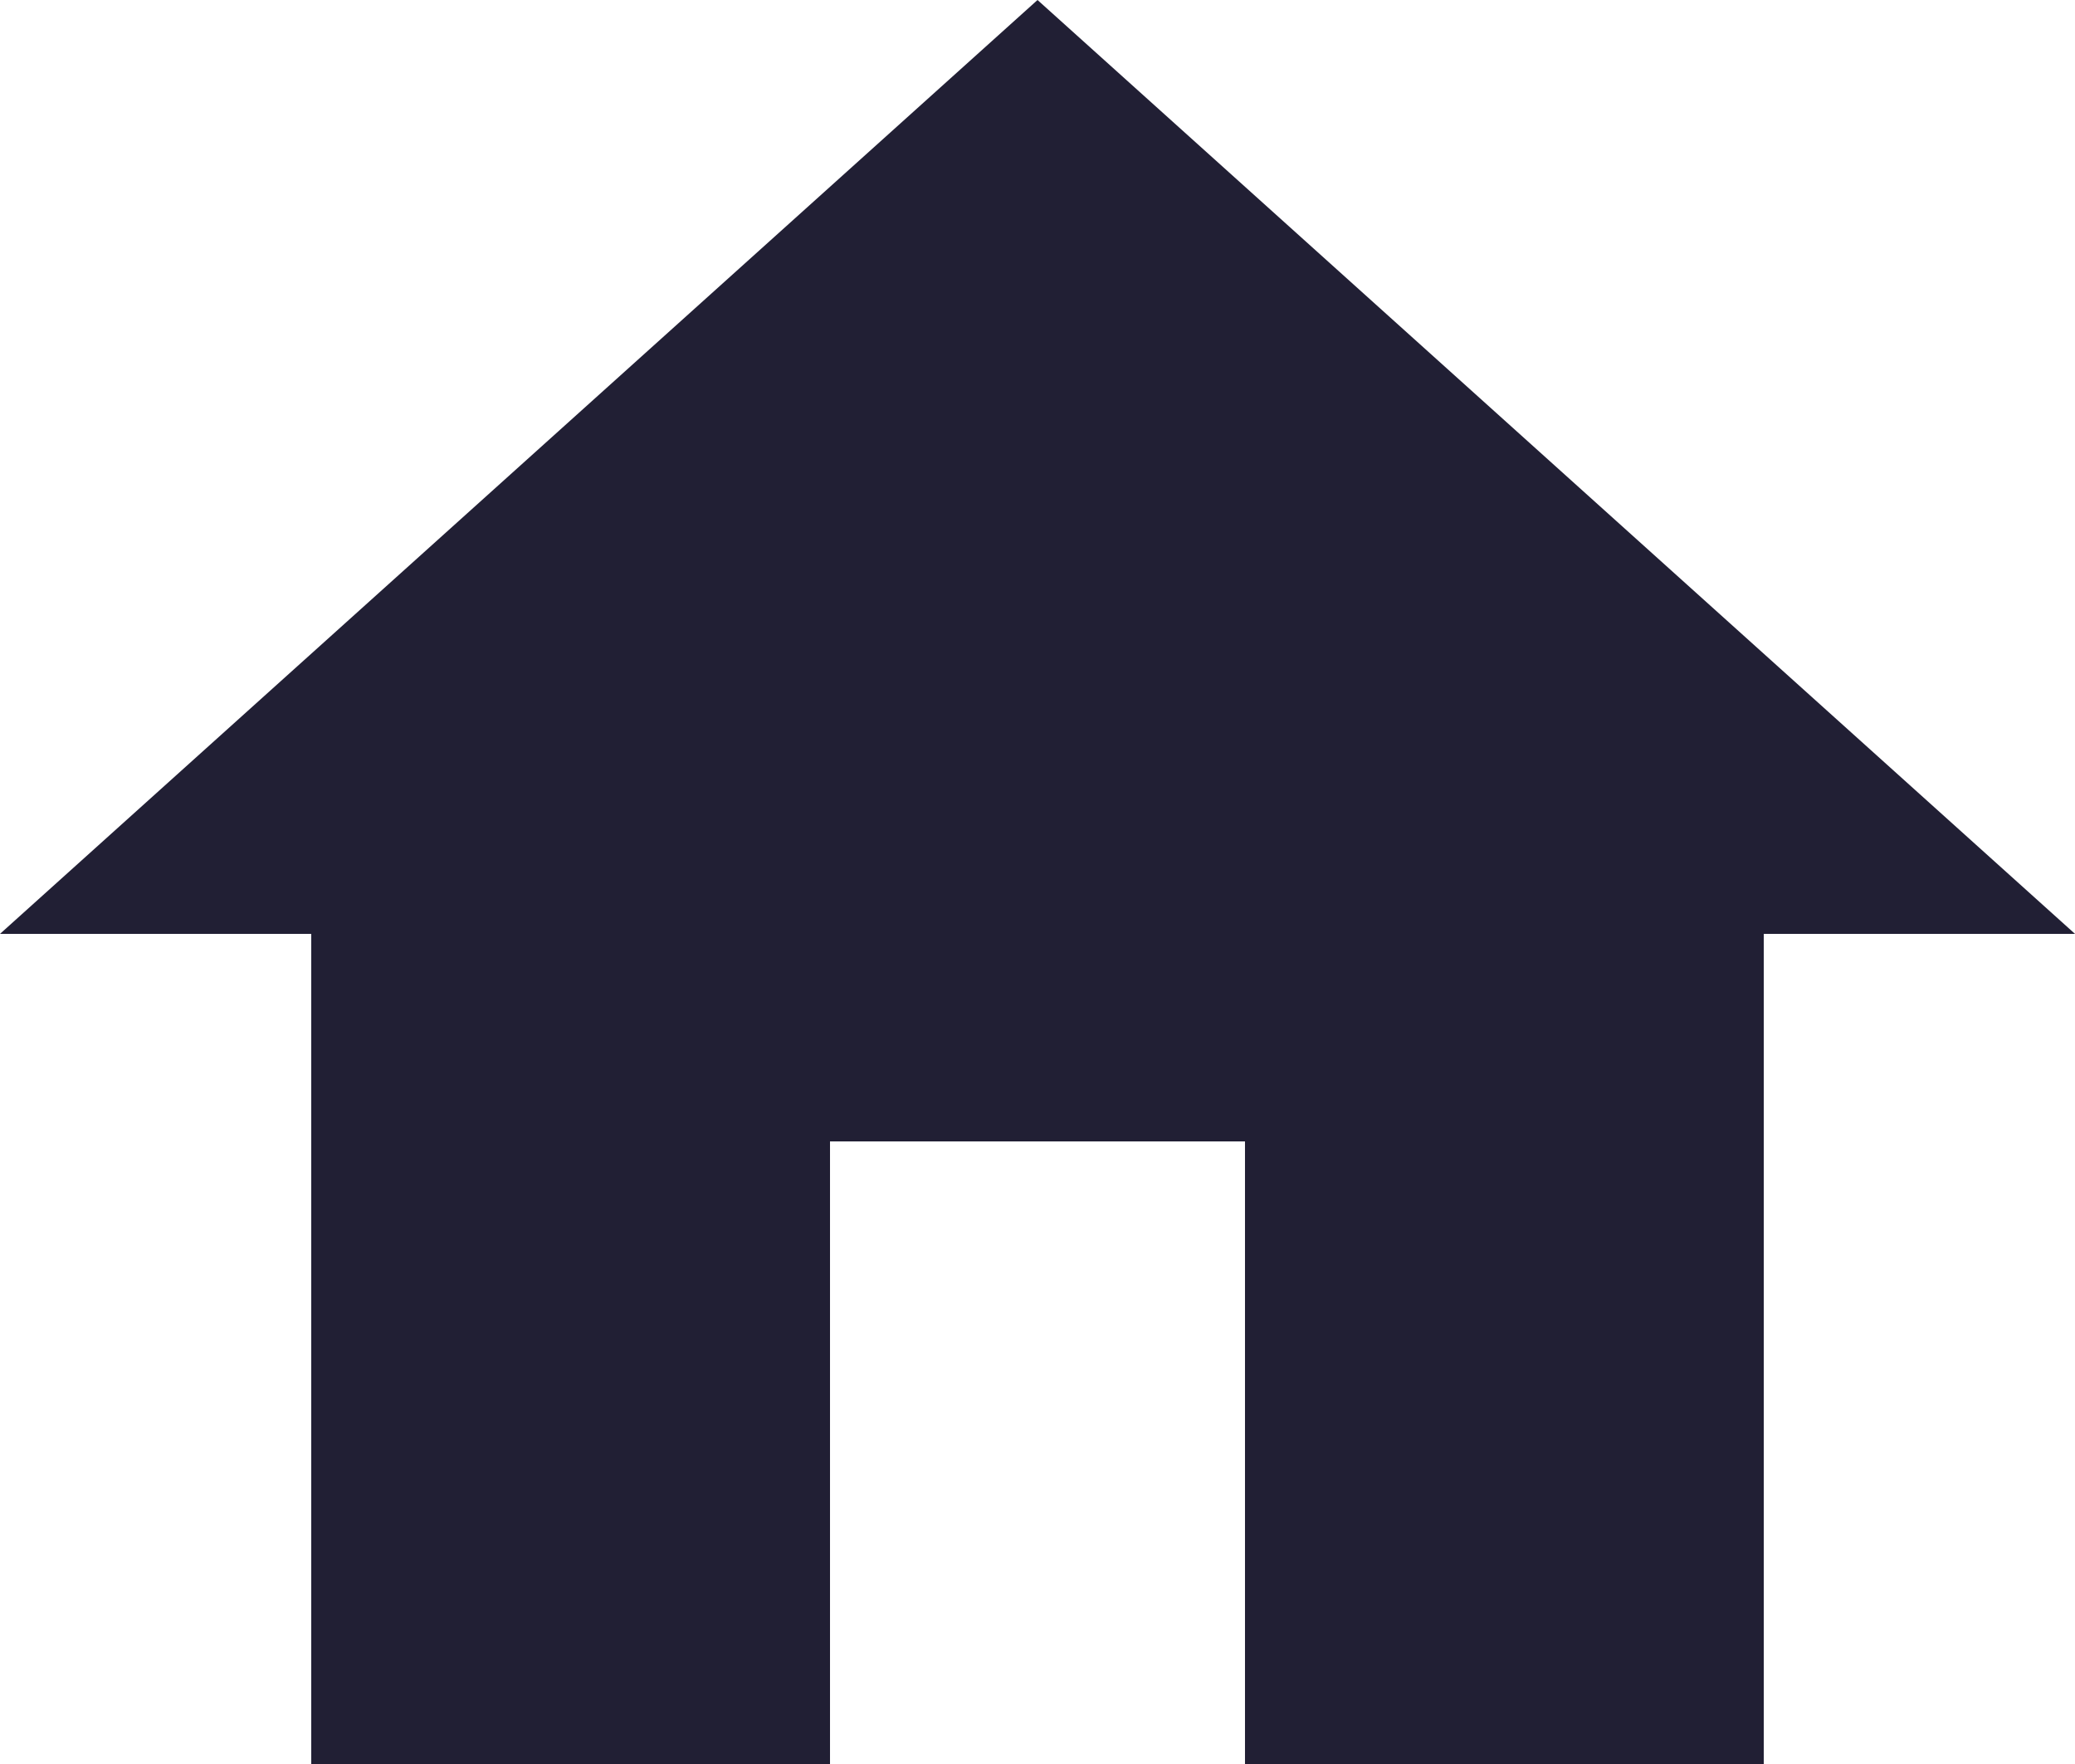 <svg xmlns="http://www.w3.org/2000/svg" width="37.847" height="32.17" viewBox="0 0 37.847 32.17"><defs><style>.a{fill:#211f34;}</style></defs><path class="a" d="M17.139,35.17V23.816h7.569V35.17H34.17V20.031h5.677L20.924,3,2,20.031H7.677V35.17Z" transform="translate(-2 -3)"/></svg>